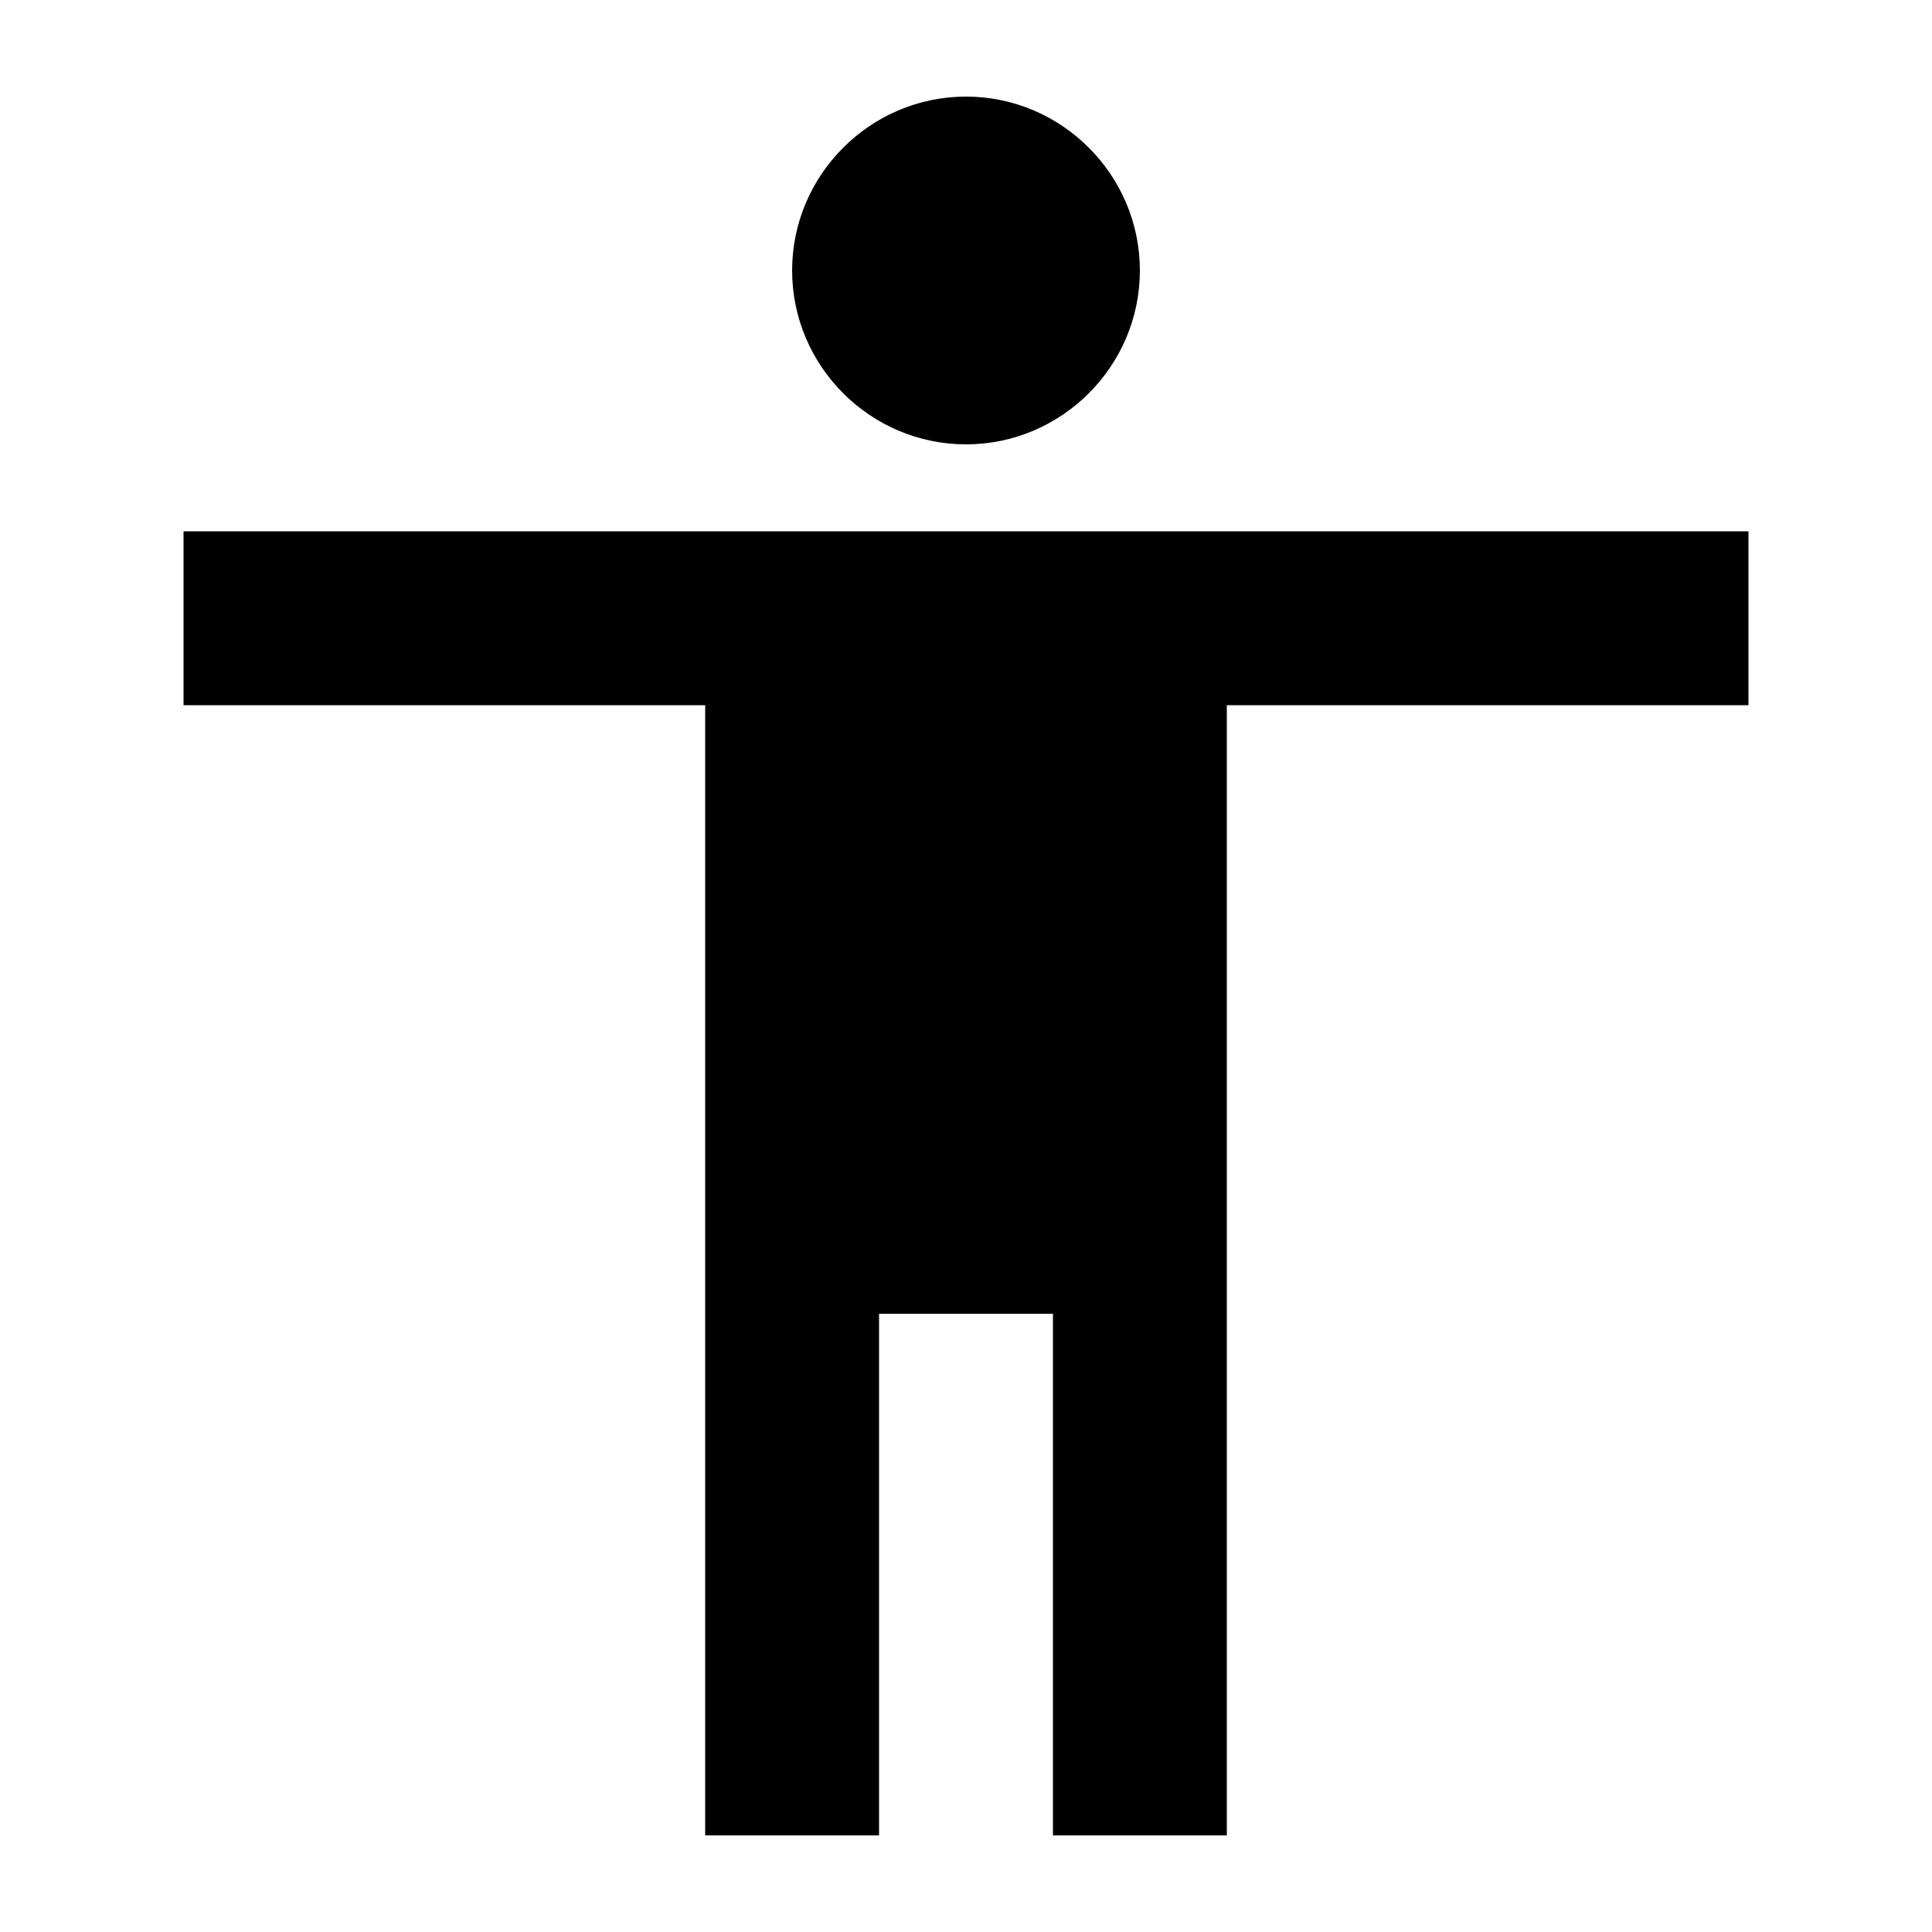 <?xml version="1.0" encoding="UTF-8" standalone="no"?>
<!-- Created with Inkscape (http://www.inkscape.org/) -->

<svg
   width="1000"
   height="1000"
   version="1.1"
   id="svg8"
   xmlns="http://www.w3.org/2000/svg"
   xmlns:svg="http://www.w3.org/2000/svg"
   xmlns:rdf="http://www.w3.org/1999/02/22-rdf-syntax-ns#"
   xmlns:cc="http://creativecommons.org/ns#"
   xmlns:dc="http://purl.org/dc/elements/1.1/">
  <defs
     id="defs5498" />
  <path
     style="fill:#000000;fill-opacity:1;fill-rule:nonzero;stroke:none"
     d="m 500,50 c 49.5,0 90,40.5 90,90 0,49.5 -40.5,90 -90,90 -49.5,0 -90,-40.5 -90,-90 0,-49.5 40.5,-90 90,-90 z M 905,365 H 635 V 950 H 545 V 680 H 455 V 950 H 365 V 365 H 95 v -90 h 810 z m 0,0"
     id="path6" />
</svg>
